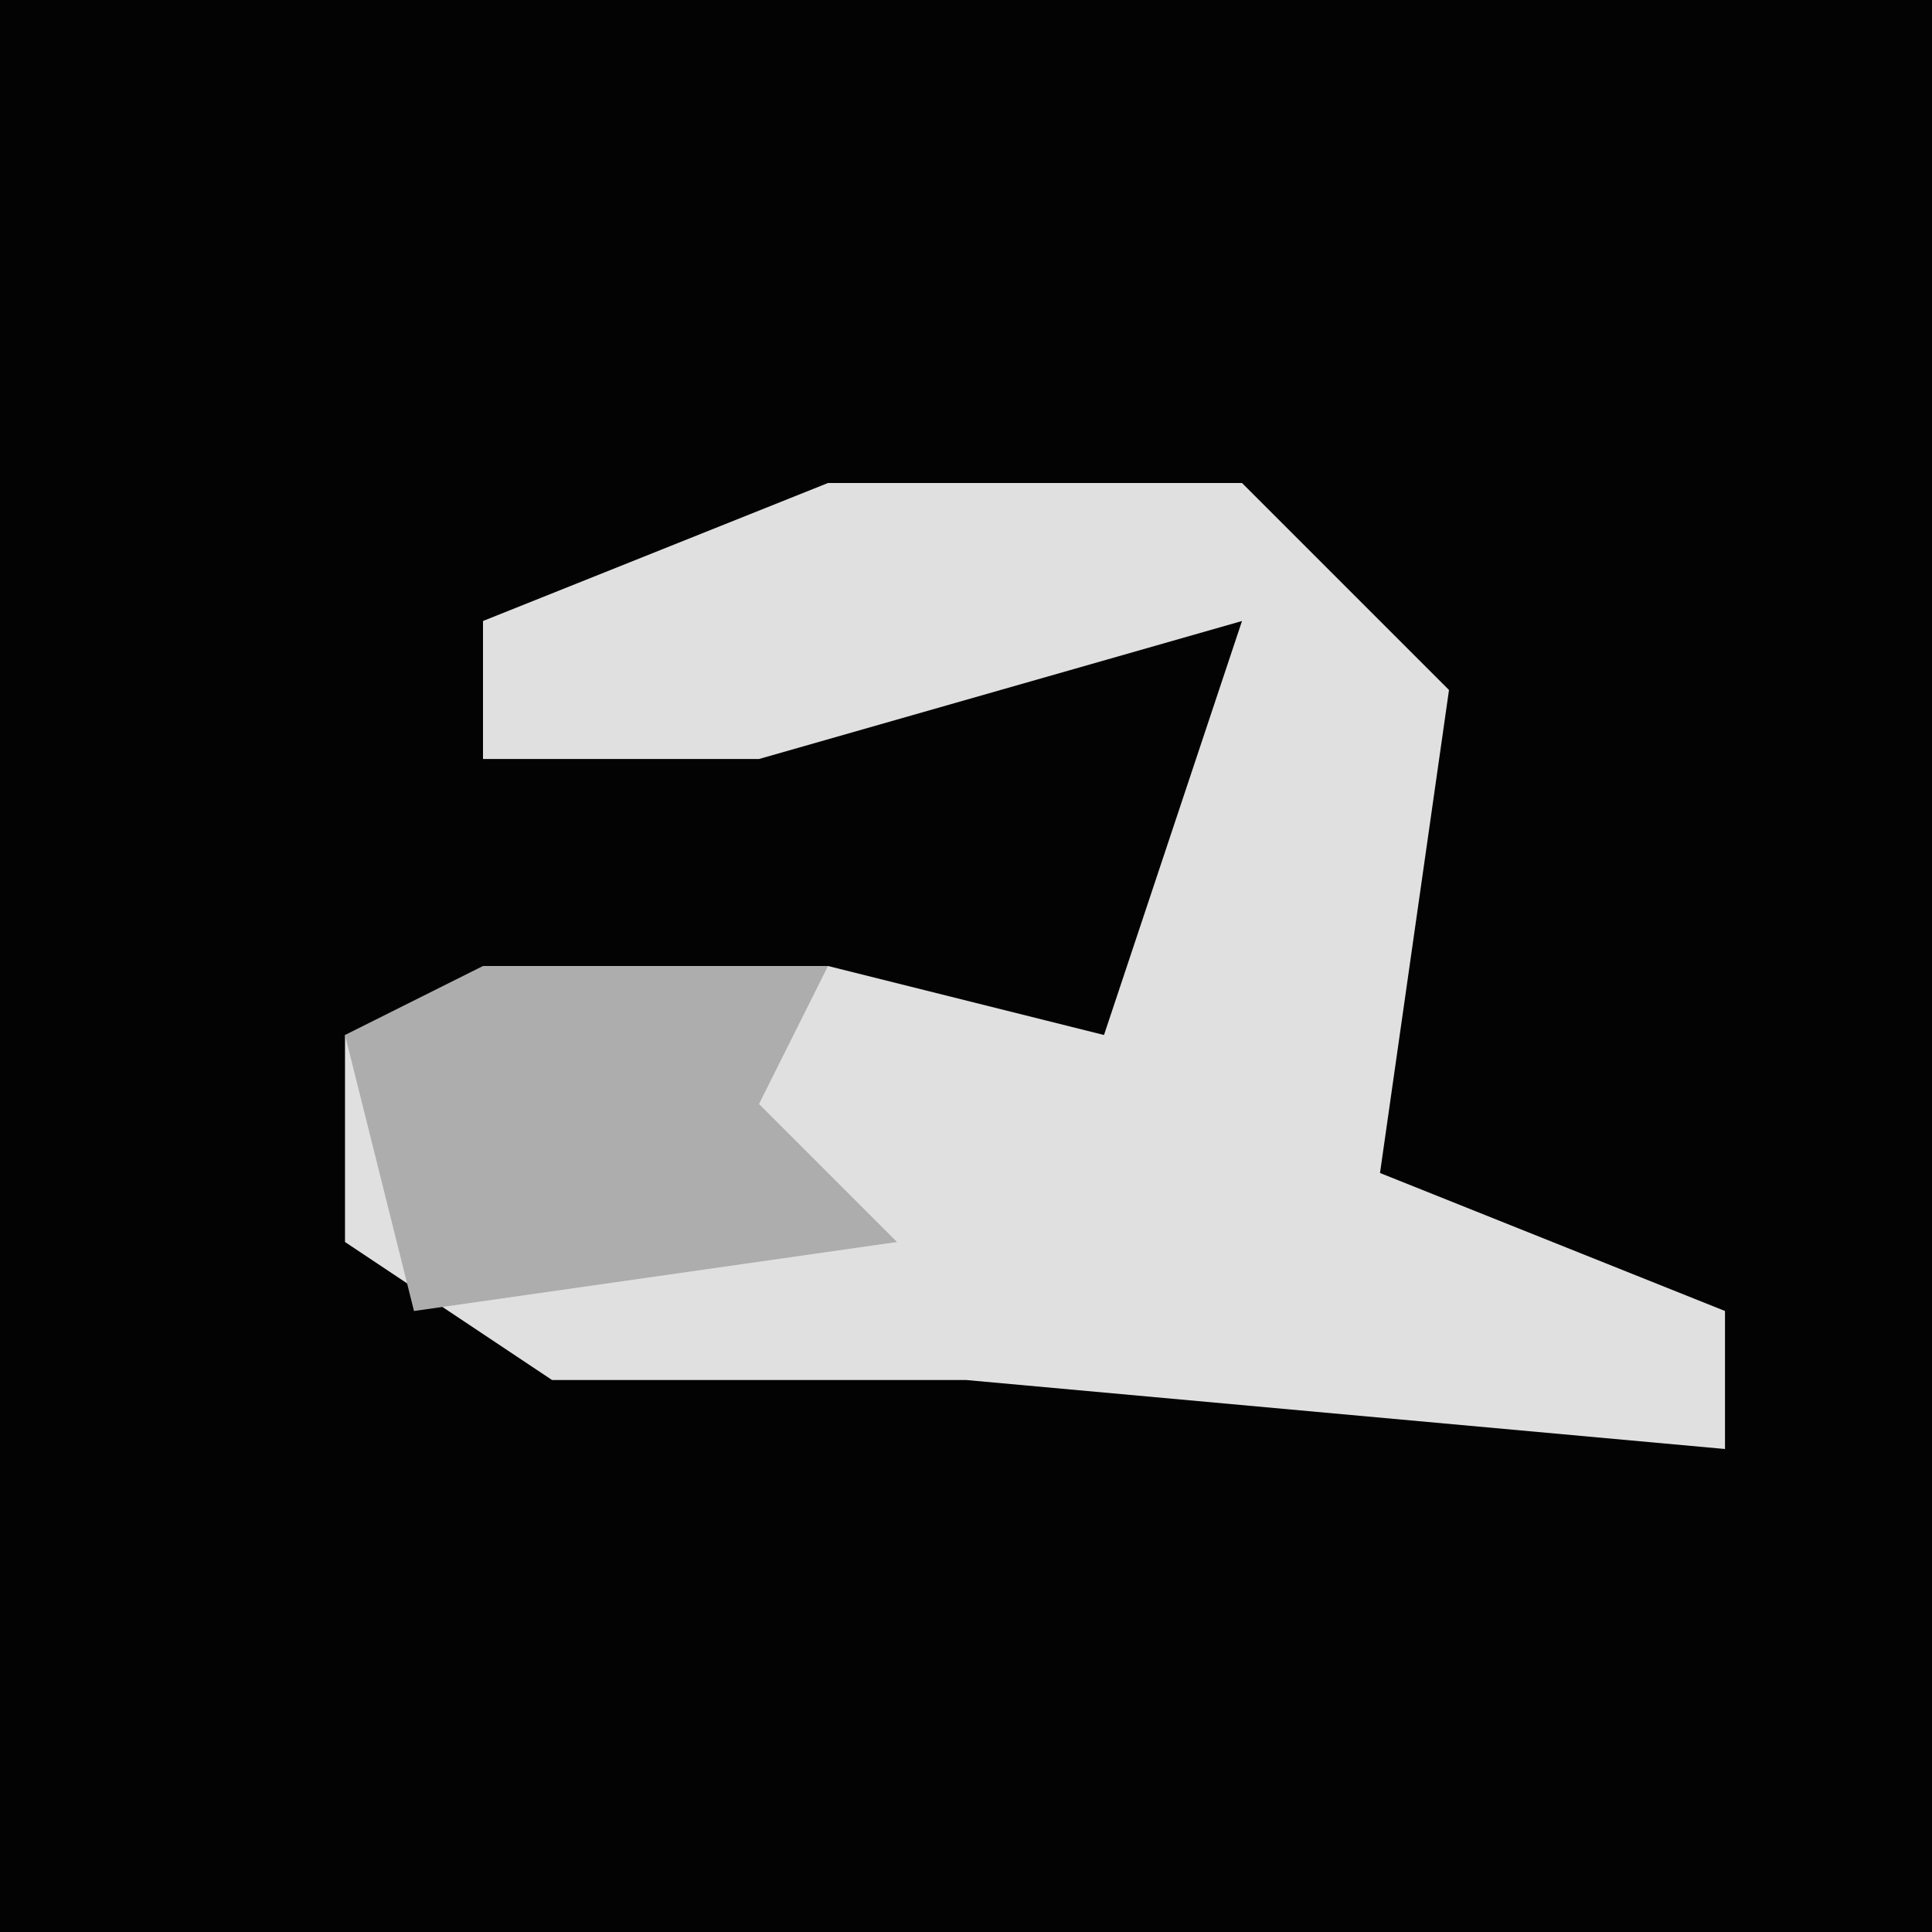 <?xml version="1.0" encoding="UTF-8"?>
<svg version="1.1" xmlns="http://www.w3.org/2000/svg" width="28" height="28">
<path d="M0,0 L28,0 L28,28 L0,28 Z " fill="#030303" transform="translate(0,0)"/>
<path d="M0,0 L6,0 L9,3 L8,10 L13,12 L13,14 L2,13 L-4,13 L-7,11 L-7,8 L0,7 L4,8 L6,2 L-1,4 L-5,4 L-5,2 Z " fill="#E0E0E0" transform="translate(12,7)"/>
<path d="M0,0 L5,0 L4,2 L6,4 L-1,5 L-2,1 Z " fill="#ADADAD" transform="translate(7,14)"/>
</svg>
